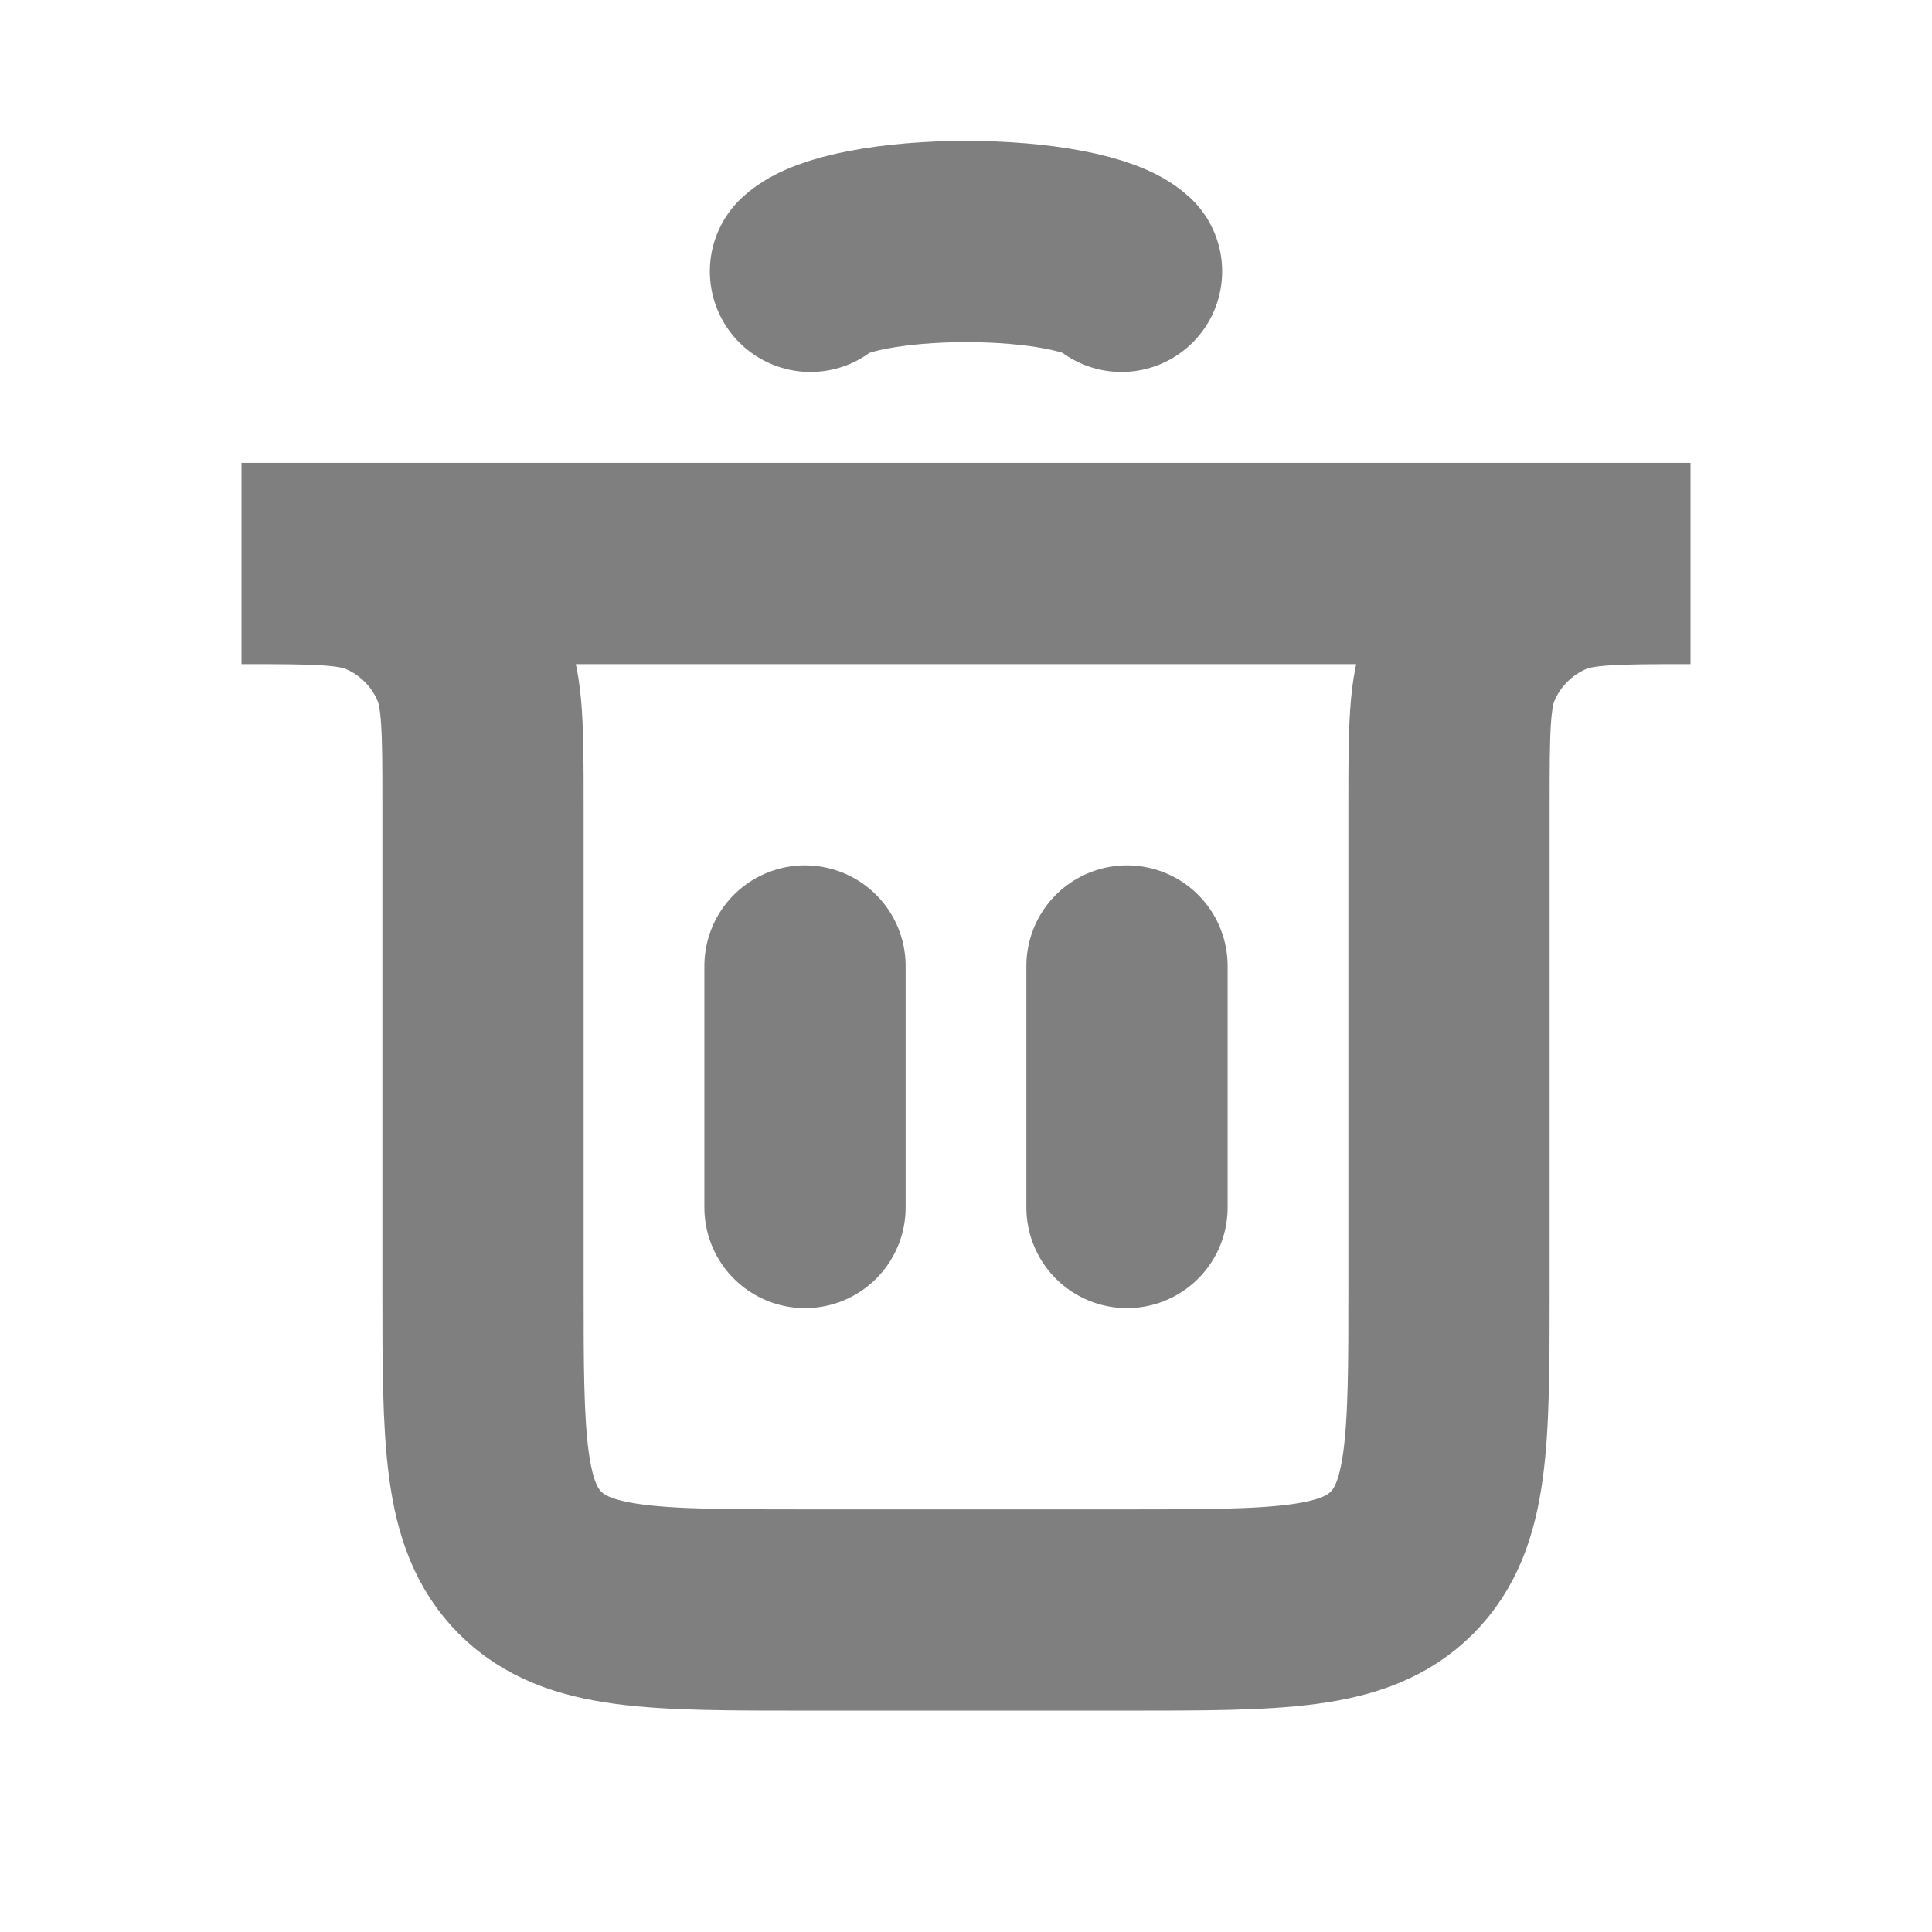 <svg width="24" height="24" viewBox="0 0 24 24" fill="none" xmlns="http://www.w3.org/2000/svg"><path d="M10 15L10 12" stroke="currentColor" stroke-opacity="0.5" stroke-width="2.5" stroke-linecap="round"/><path d="M14 15L14 12" stroke="currentColor" stroke-opacity="0.5" stroke-width="2.5" stroke-linecap="round"/><path d="M3 7H21V7C20.068 7 19.602 7 19.235 7.152C18.745 7.355 18.355 7.745 18.152 8.235C18 8.602 18 9.068 18 10V16C18 17.886 18 18.828 17.414 19.414C16.828 20 15.886 20 14 20H10C8.114 20 7.172 20 6.586 19.414C6 18.828 6 17.886 6 16V10C6 9.068 6 8.602 5.848 8.235C5.645 7.745 5.255 7.355 4.765 7.152C4.398 7 3.932 7 3 7V7Z" stroke="currentColor" stroke-opacity="0.5" stroke-width="2.5" stroke-linecap="round"/><path d="M10.068 3.371C10.182 3.264 10.433 3.17 10.783 3.103C11.132 3.036 11.56 3 12 3C12.44 3 12.868 3.036 13.217 3.103C13.567 3.17 13.818 3.264 13.932 3.371" stroke="currentColor" stroke-opacity="0.5" stroke-width="2.5" stroke-linecap="round"/></svg> 